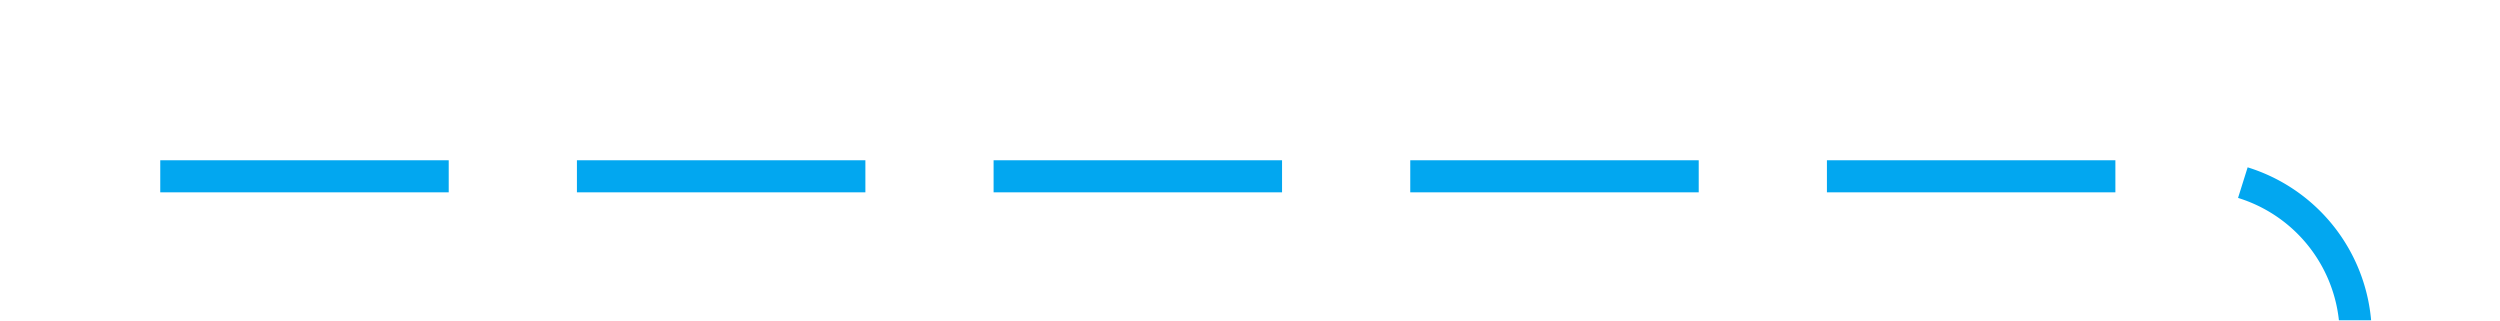 ﻿<?xml version="1.0" encoding="utf-8"?>
<svg version="1.1" xmlns:xlink="http://www.w3.org/1999/xlink" width="78px" height="10px" preserveAspectRatio="xMinYMid meet" viewBox="1035 87  78 8" xmlns="http://www.w3.org/2000/svg">
  <defs>
    <mask fill="white" id="clip206">
      <path d="M 1059 164  L 1157 164  L 1157 189  L 1059 189  Z M 1037 88  L 1251 88  L 1251 219  L 1037 219  Z " fill-rule="evenodd" />
    </mask>
  </defs>
  <path d="M 1040 91.5  L 1103 91.5  A 5 5 0 0 1 1108.5 96.5 L 1108.5 198  A 5 5 0 0 0 1113.5 203.5 L 1234 203.5  " stroke-width="1" stroke-dasharray="9,4" stroke="#02a7f0" fill="none" mask="url(#clip206)" />
  <path d="M 1228.3 209.5  L 1235 203.5  L 1228.3 197.5  L 1230.6 203.5  L 1228.3 209.5  Z " fill-rule="nonzero" fill="#02a7f0" stroke="none" mask="url(#clip206)" />
</svg>